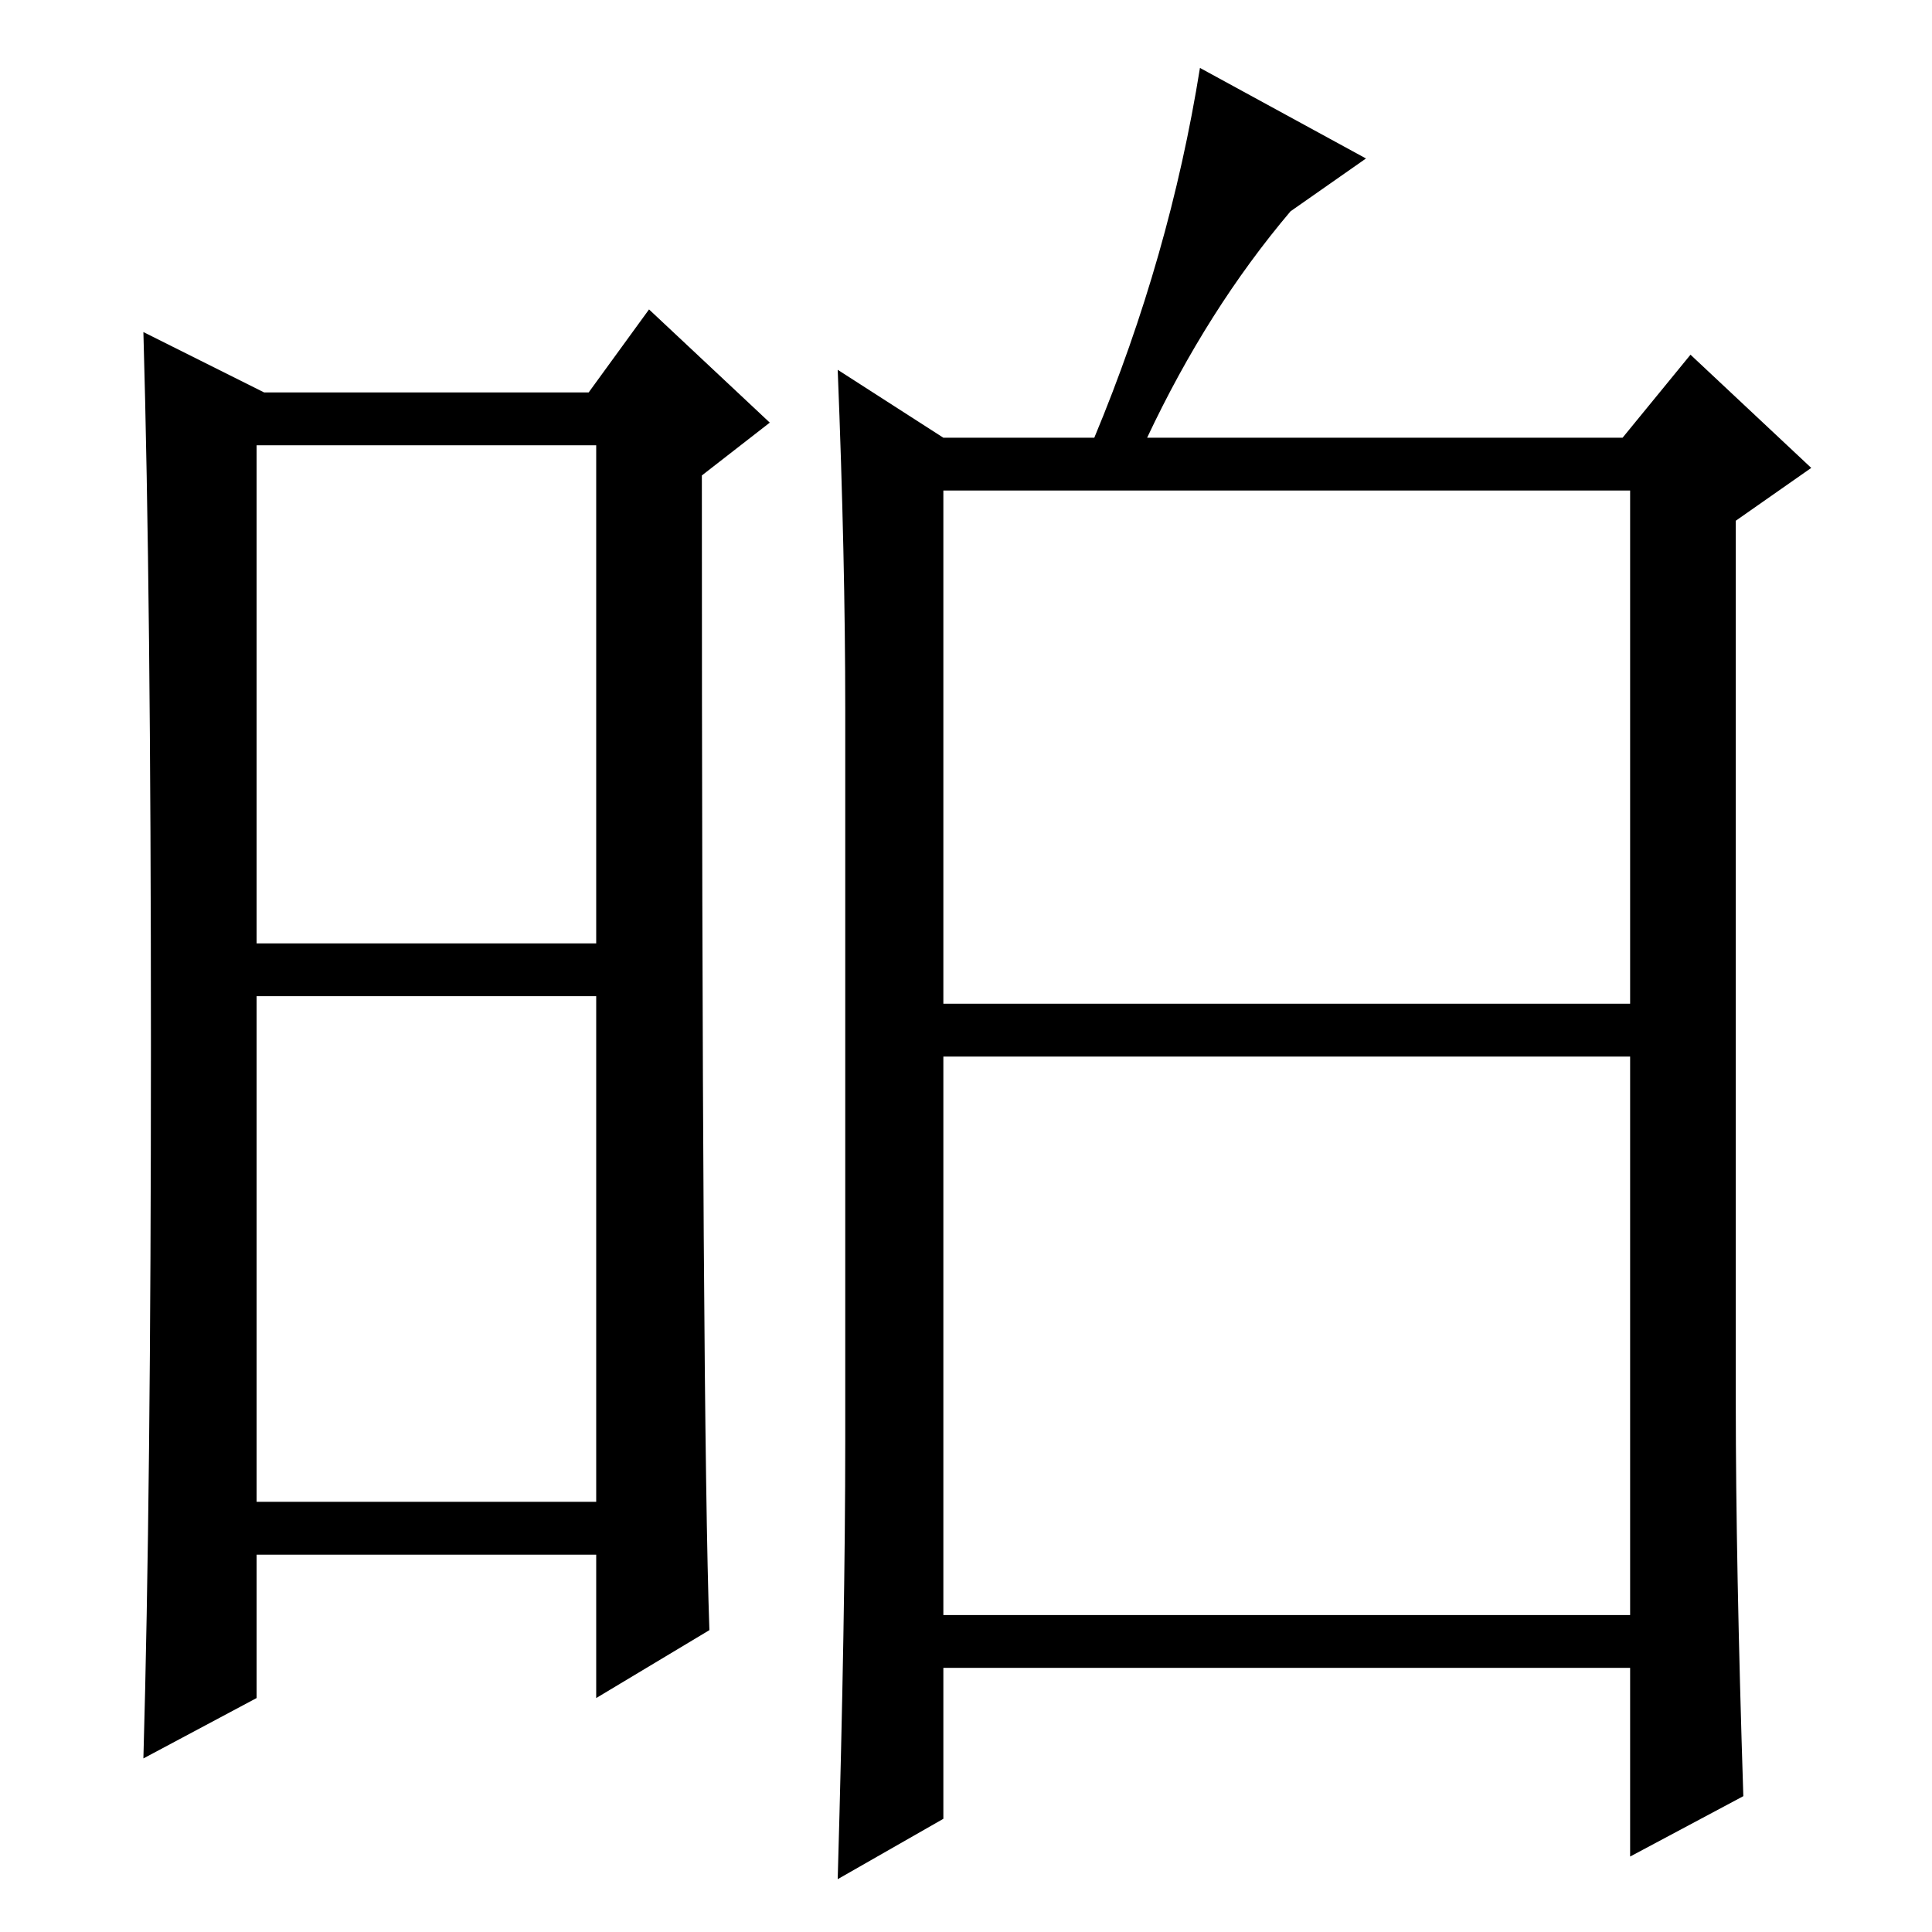 <?xml version="1.0" standalone="no"?>
<!DOCTYPE svg PUBLIC "-//W3C//DTD SVG 1.1//EN" "http://www.w3.org/Graphics/SVG/1.1/DTD/svg11.dtd" >
<svg xmlns="http://www.w3.org/2000/svg" xmlns:xlink="http://www.w3.org/1999/xlink" version="1.1" viewBox="0 -36 256 256">
  <g transform="matrix(1 0 0 -1 0 220)">
   <path fill="currentColor"
d="M34 131h45v66h-45v-66zM34 57h45v67h-45v-67zM20 117.5q0 59.5 -1 94.5l16 -8h43l8 11l16 -15l-9 -7q0 -125 1 -153l-15 -9v19h-45v-19l-15 -8q1 35 1 94.5zM125 42h91v74h-91v-74zM230 70q0 -21 1 -52l-15 -8v25h-91v-20l-14 -8q1 35 1 58v97q0 20 -1 45l14 -9h20
q10 24 14 49l22 -12l-10 -7q-11 -13 -19 -30h63l9 11l16 -15l-10 -7v-117zM125 123h91v68h-91v-68z" />
  </g>

</svg>

